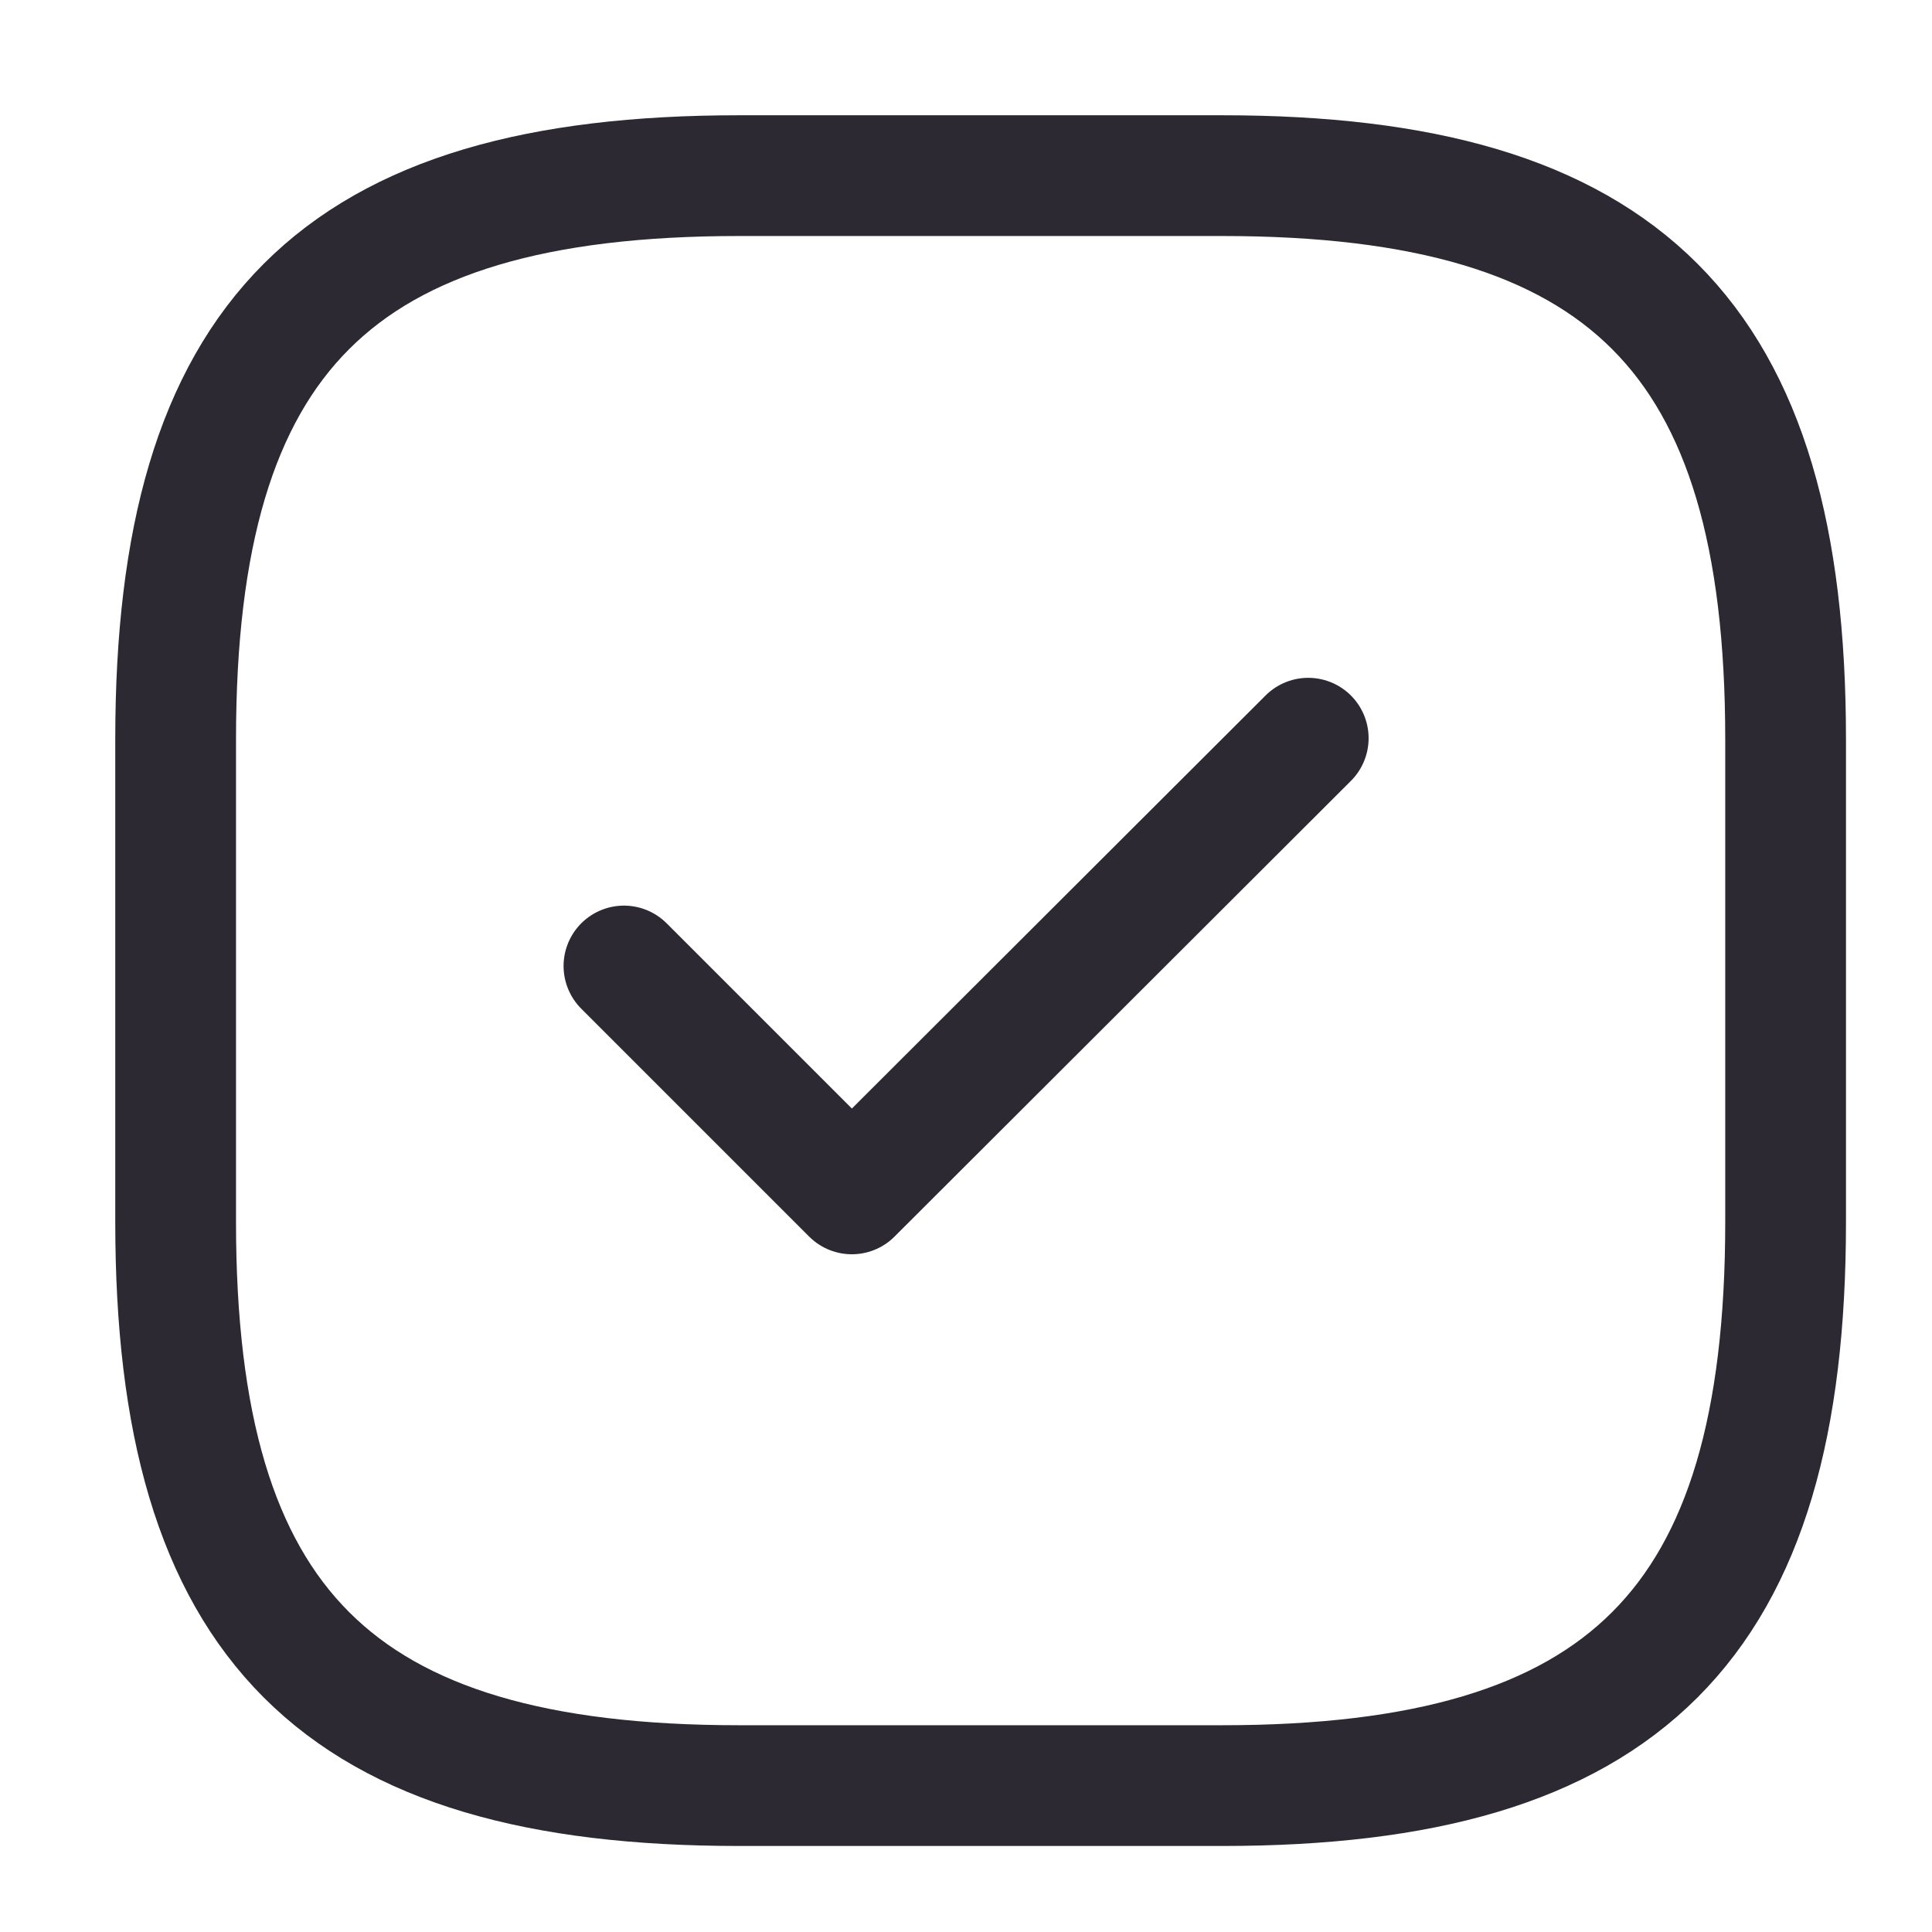 <svg width="22" height="22" viewBox="0 0 22 22" fill="none" xmlns="http://www.w3.org/2000/svg">
<path d="M8.417 20.333H13.917C18.5 20.333 20.333 18.5 20.333 13.917V8.417C20.333 3.833 18.5 2 13.917 2H8.417C3.833 2 2 3.833 2 8.417V13.917C2 18.5 3.833 20.333 8.417 20.333Z" stroke="#2D2933" stroke-width="1.375" stroke-linecap="round" stroke-linejoin="round"/>
<path d="M7.105 11L9.7 13.595L14.897 8.406" stroke="#2D2933" stroke-width="1.375" stroke-linecap="round" stroke-linejoin="round"/>
</svg>

